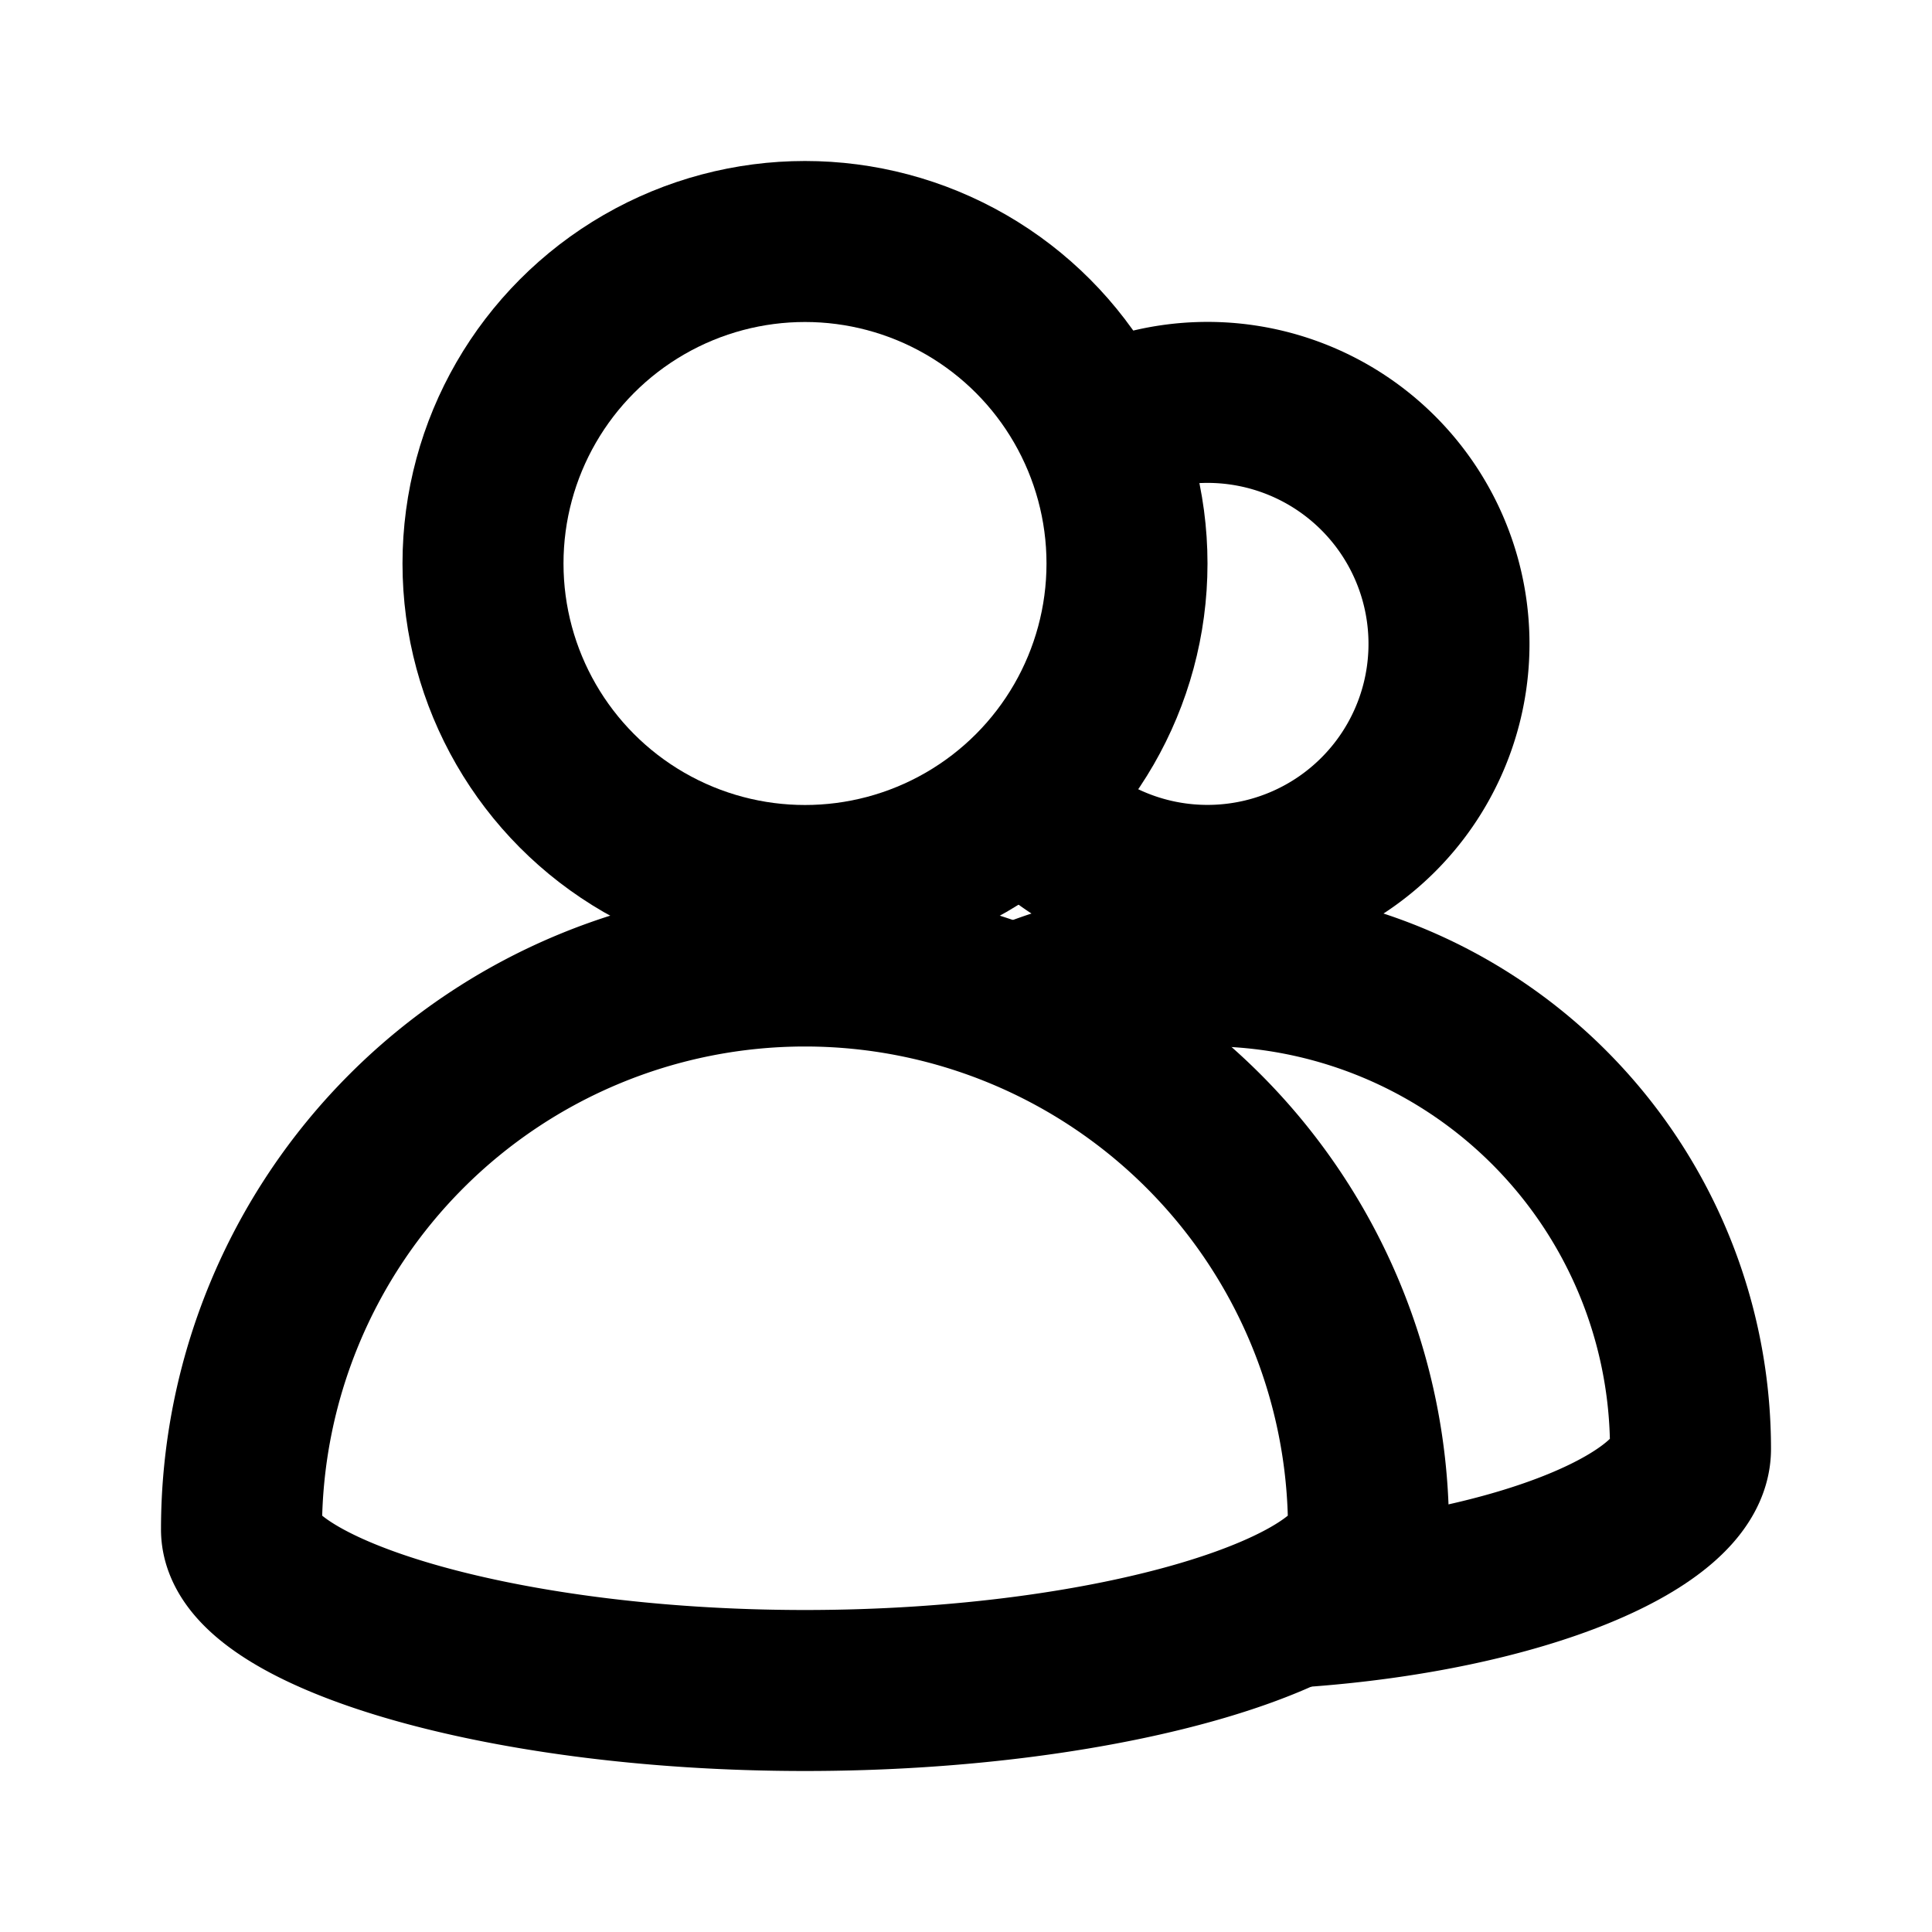<svg xmlns="http://www.w3.org/2000/svg" viewBox="0 0 24 24"><circle cx="10" cy="7" r="4" fill="none" stroke="#000" stroke-linejoin="round" stroke-width="2"/><path fill="none" stroke="#000" stroke-linejoin="round" stroke-width="2" d="M17 19c0 1-3.134 2-7 2s-7-1-7-2a7 7 0 1 1 14 0zM13.826 5.238A3 3 0 1 1 12.7 9.925"/><path fill="none" stroke="#000" stroke-linejoin="round" stroke-width="2" d="M12.393 12.594A6 6 0 0 1 21 18c0 .882-2.091 1.765-4.86 1.96"/></svg>